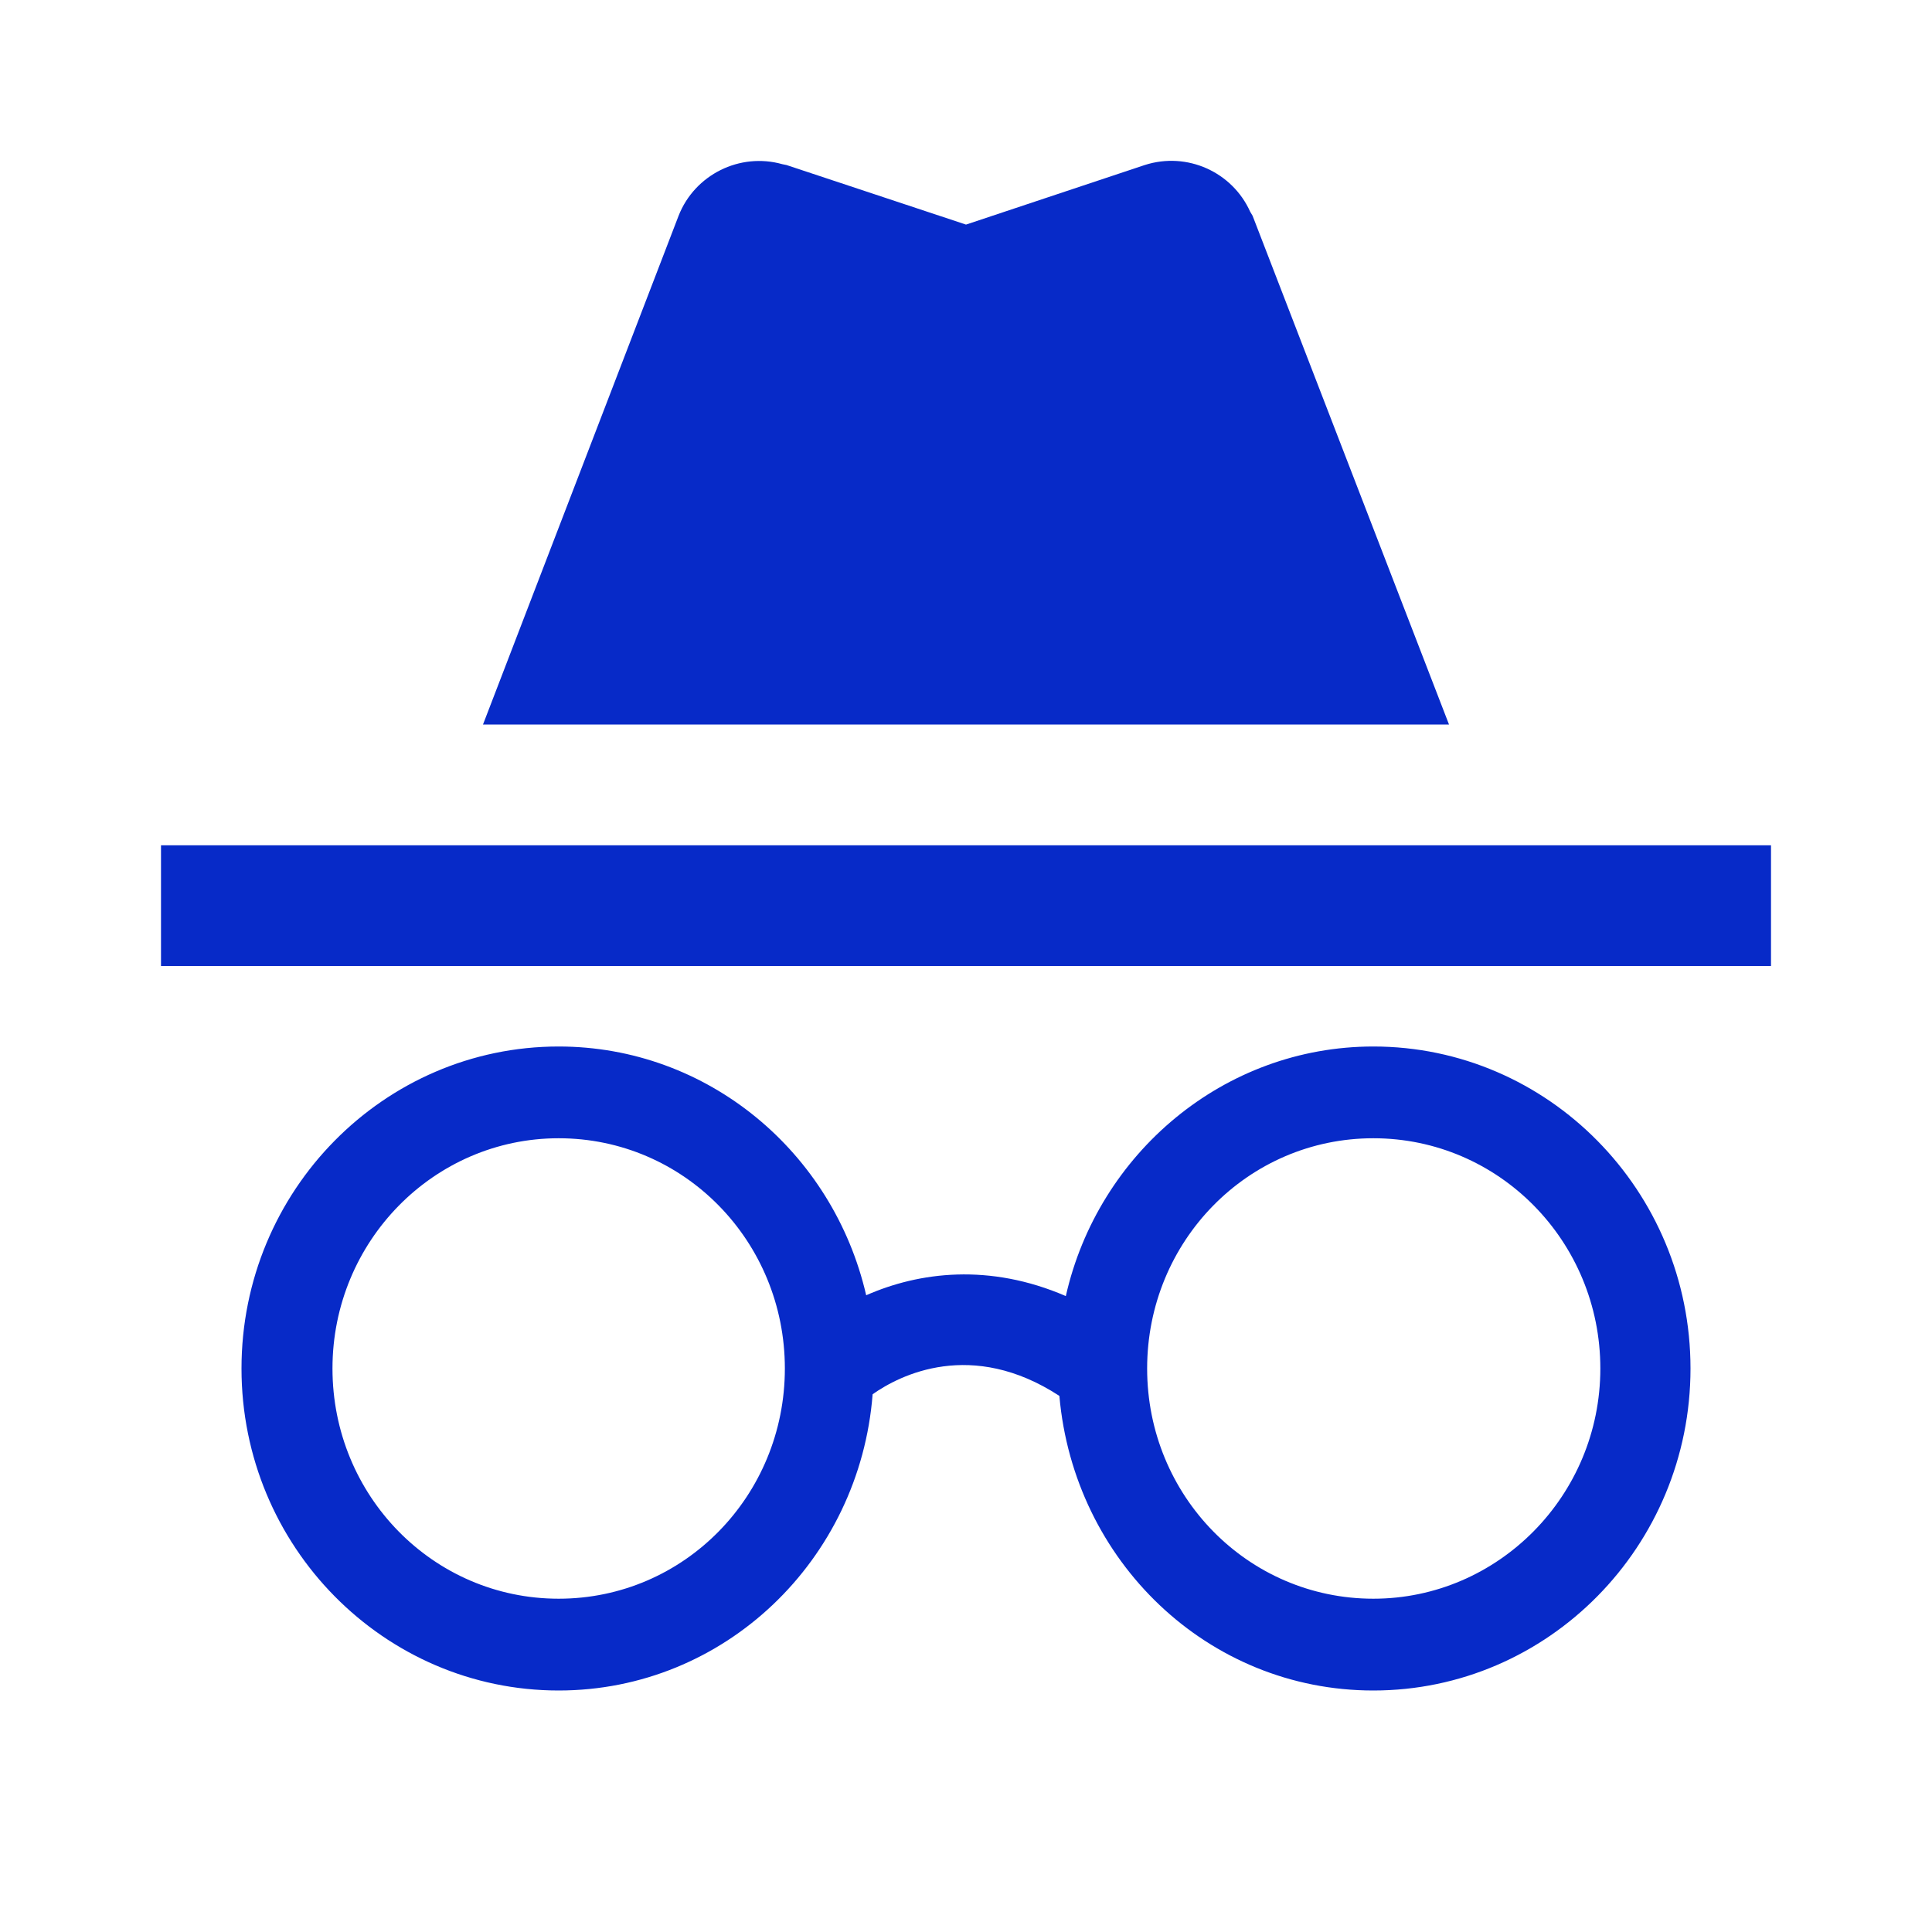 <svg width="45" height="45" viewBox="0 0 45 45" fill="none" xmlns="http://www.w3.org/2000/svg">
<path d="M31.988 24.375C28.5 24.375 25.575 26.869 24.825 30.188C23.044 29.419 21.413 29.625 20.175 30.169C19.406 26.831 16.481 24.375 13.012 24.375C8.944 24.375 5.625 27.731 5.625 31.875C5.625 36.019 8.944 39.375 13.012 39.375C16.875 39.375 20.025 36.337 20.325 32.475C20.962 32.025 22.631 31.181 24.675 32.513C25.012 36.356 28.125 39.375 31.988 39.375C36.056 39.375 39.375 36.019 39.375 31.875C39.375 27.731 36.056 24.375 31.988 24.375ZM13.012 37.237C10.088 37.237 7.744 34.837 7.744 31.875C7.744 28.913 10.106 26.512 13.012 26.512C15.938 26.512 18.281 28.913 18.281 31.875C18.281 34.837 15.938 37.237 13.012 37.237ZM31.988 37.237C29.062 37.237 26.719 34.837 26.719 31.875C26.719 28.913 29.062 26.512 31.988 26.512C34.913 26.512 37.275 28.913 37.275 31.875C37.275 34.837 34.894 37.237 31.988 37.237ZM41.25 19.688H3.75V22.5H41.25V19.688ZM29.119 4.931C28.706 4.012 27.656 3.525 26.663 3.844L22.5 5.231L18.319 3.844L18.225 3.825C17.231 3.544 16.181 4.069 15.806 5.025L11.25 16.875H33.75L29.175 5.025L29.119 4.931Z" fill="#072AC8"/>
</svg>
